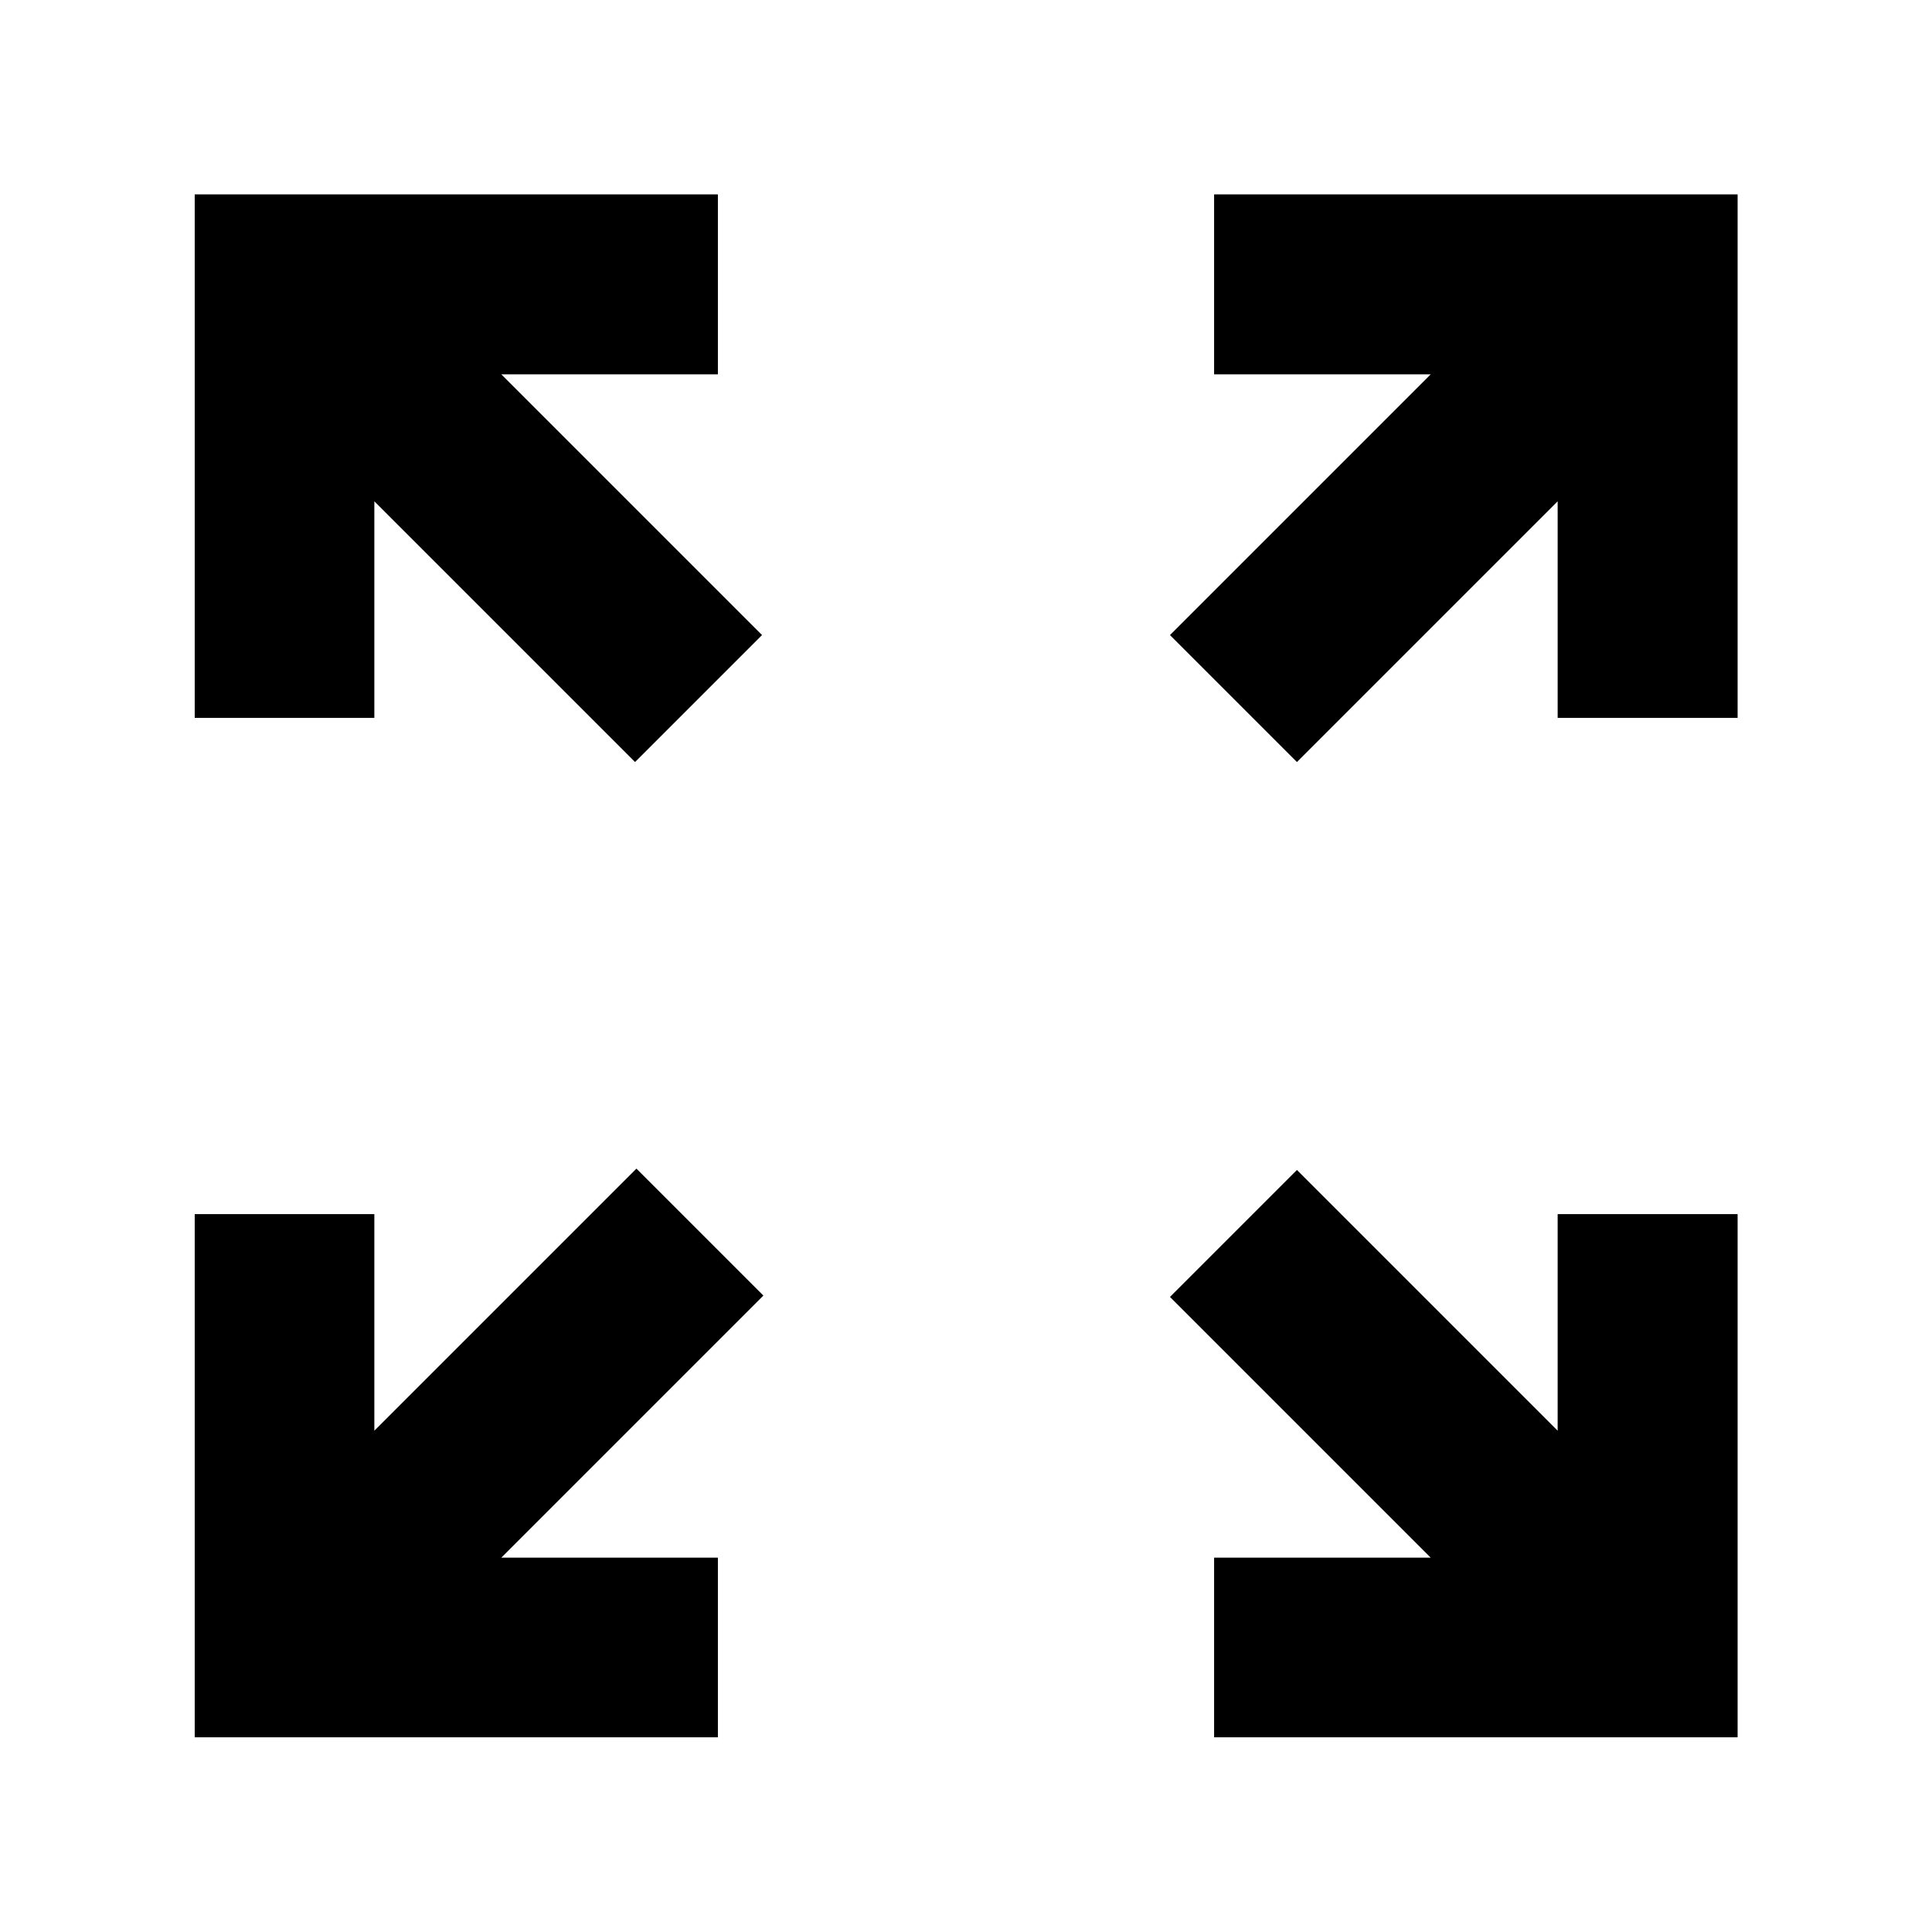 <svg xmlns="http://www.w3.org/2000/svg" height="40" viewBox="0 -960 960 960" width="40"><path d="M96.75-96.75v-259.97h89.26v107.63l130.23-130.23 63.08 63.08-130.23 130.23h107.63v89.26H96.75Zm506.53 0v-89.26h107.63L581.35-315.57l63.08-63.08 129.56 129.56v-107.63h89.42v259.97H603.28Zm-287.71-484.6L186.01-710.91v107.63H96.75v-260.13h259.97v89.42H249.09l129.56 129.56-63.08 63.08Zm328.86 0-63.08-63.08 129.56-129.56H603.28v-89.42h260.13v260.13h-89.42v-107.63L644.43-581.35Z"/></svg>